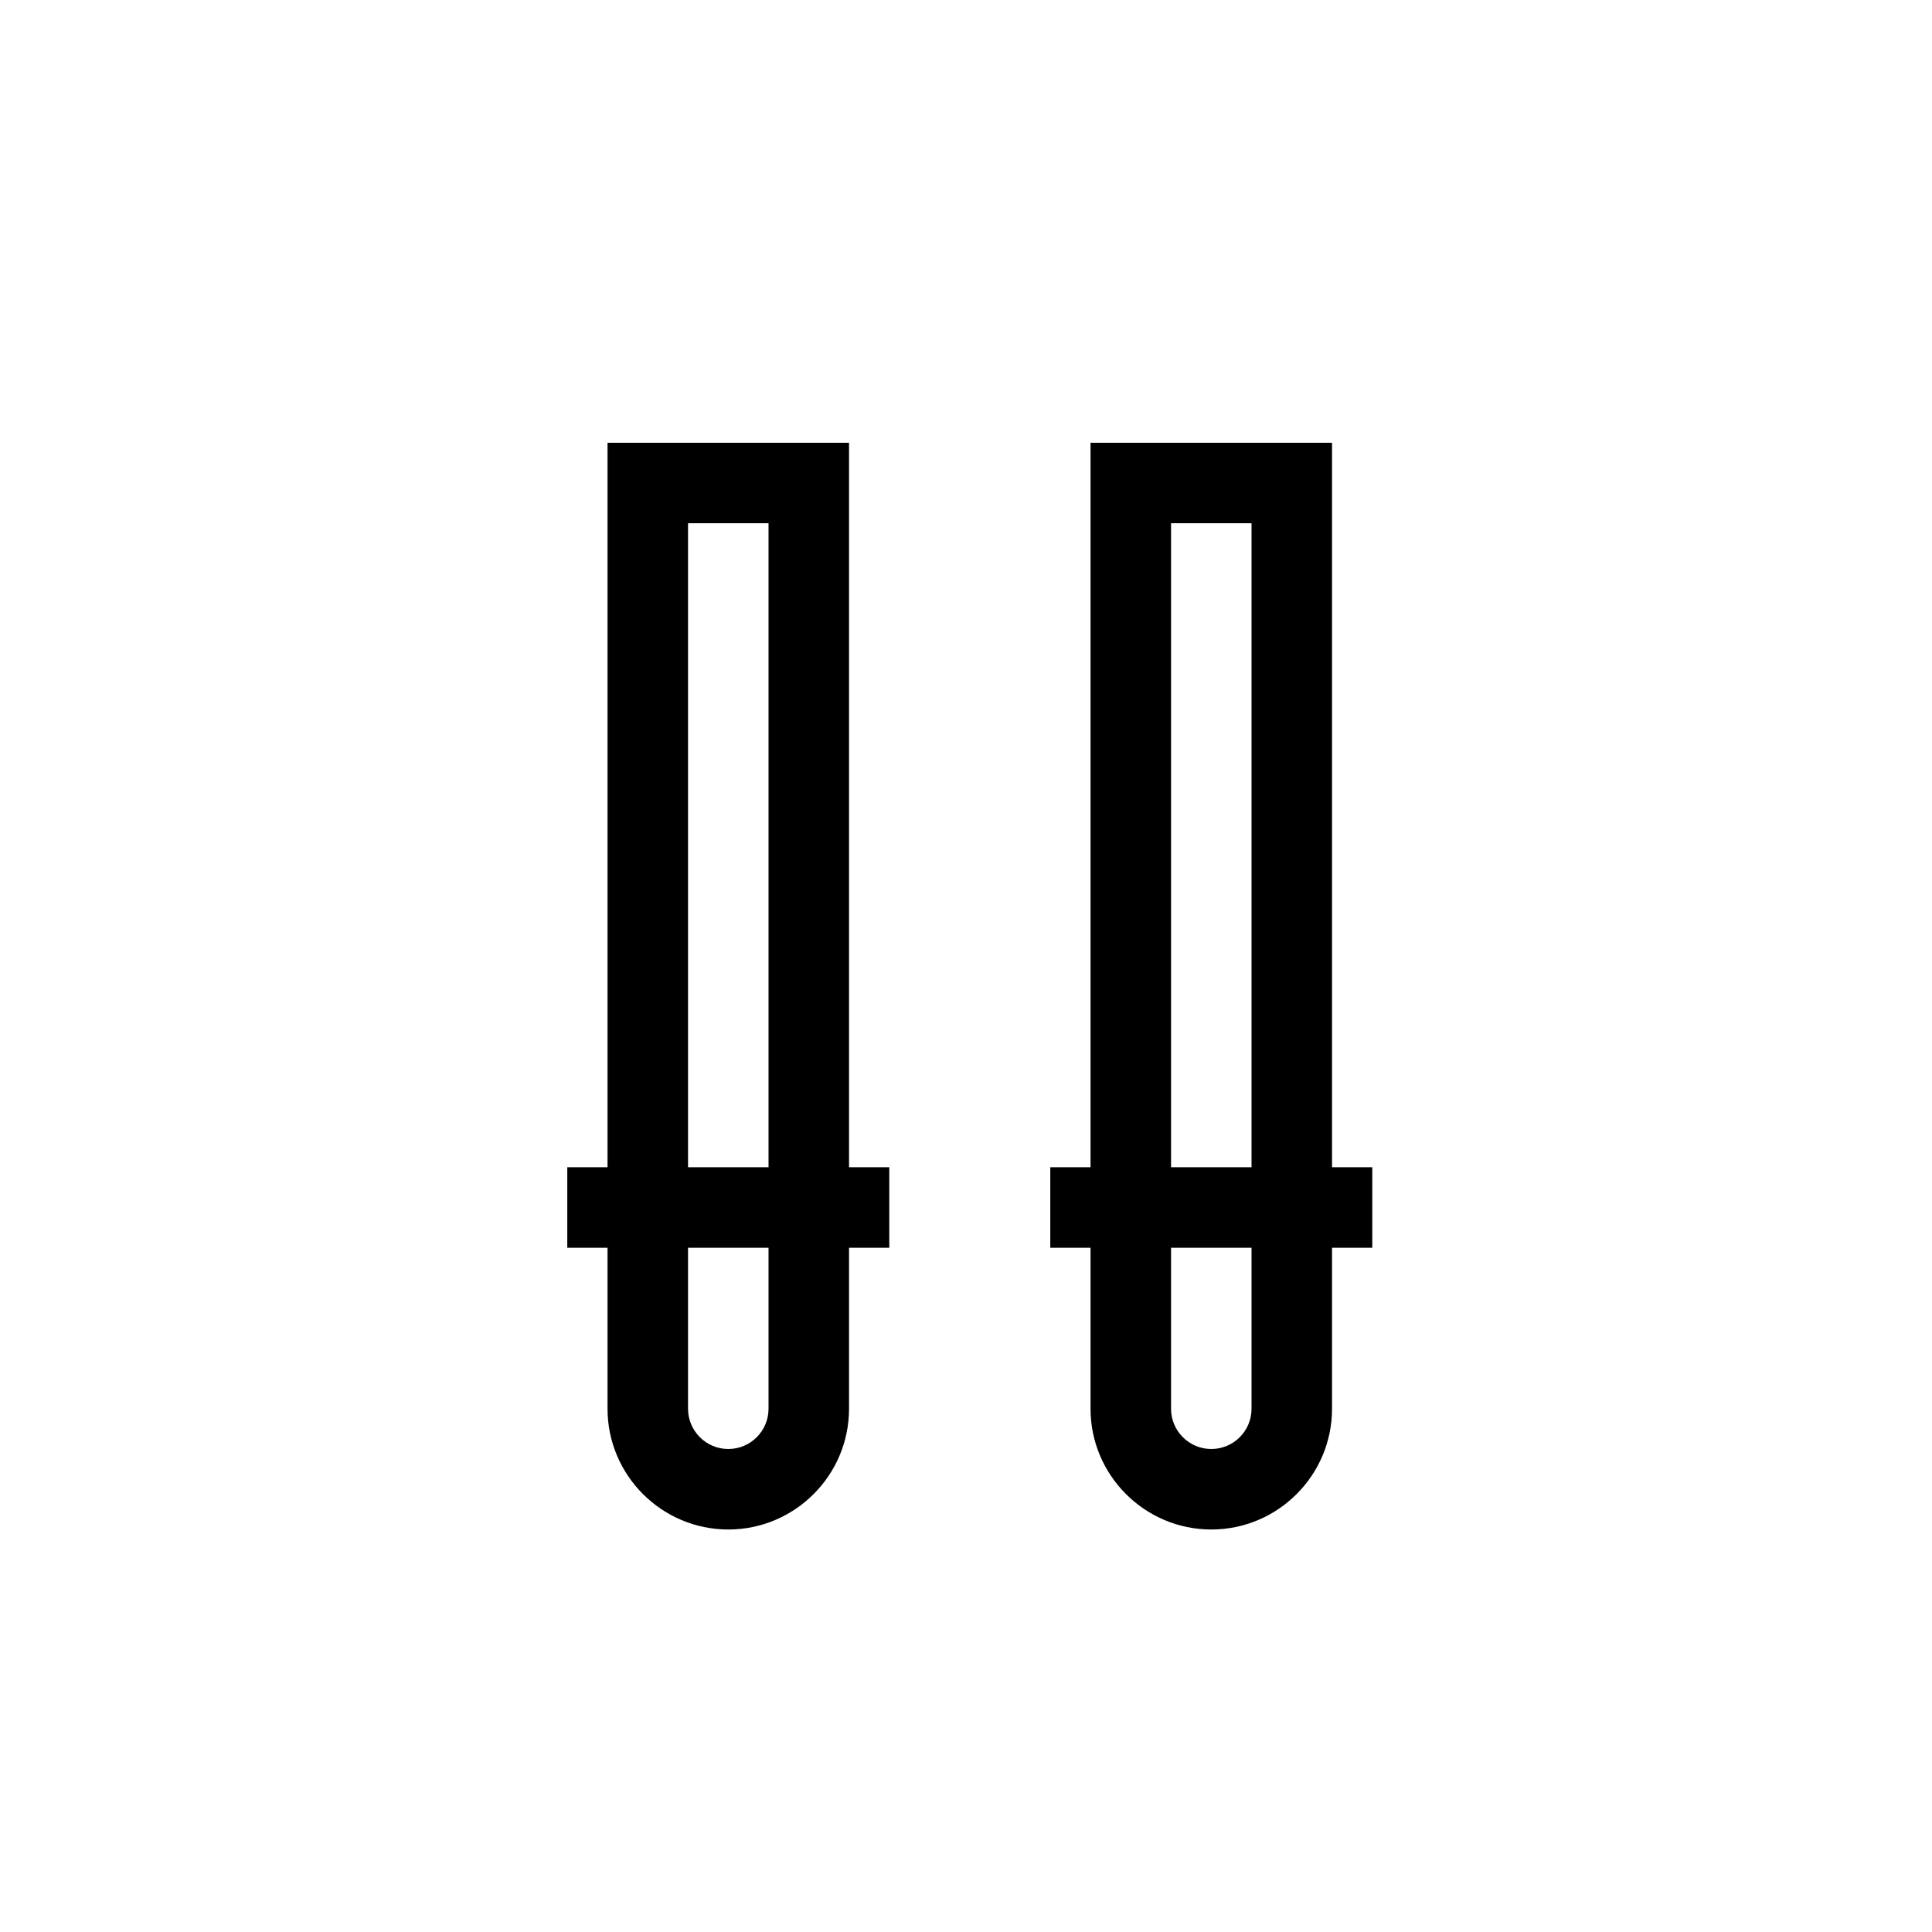 <?xml version="1.0" encoding="UTF-8"?>
<svg xmlns="http://www.w3.org/2000/svg" xmlns:xlink="http://www.w3.org/1999/xlink" width="48pt" height="48pt" viewBox="0 0 48 48" version="1.1">
<g id="surface1">
<path style=" stroke:none;fill-rule:nonzero;fill:rgb(0%,0%,0%);fill-opacity:1;" d="M 31.094 35 C 31.094 35.551 30.648 36 30.094 36 C 29.543 36 29.094 35.551 29.094 35 L 29.094 31 L 31.094 31 Z M 29.094 13 L 31.094 13 L 31.094 29 L 29.094 29 Z M 34.094 29 L 33.094 29 L 33.094 11 L 27.094 11 L 27.094 29 L 26.094 29 L 26.094 31 L 27.094 31 L 27.094 35 C 27.094 36.652 28.441 38 30.094 38 C 31.75 38 33.094 36.652 33.094 35 L 33.094 31 L 34.094 31 Z M 19.094 35 C 19.094 35.551 18.648 36 18.094 36 C 17.543 36 17.094 35.551 17.094 35 L 17.094 31 L 19.094 31 Z M 17.094 13 L 19.094 13 L 19.094 29 L 17.094 29 Z M 21.094 11 L 15.094 11 L 15.094 29 L 14.094 29 L 14.094 31 L 15.094 31 L 15.094 35 C 15.094 36.652 16.441 38 18.094 38 C 19.75 38 21.094 36.652 21.094 35 L 21.094 31 L 22.094 31 L 22.094 29 L 21.094 29 Z M 21.094 11 "/>
</g>
</svg>
